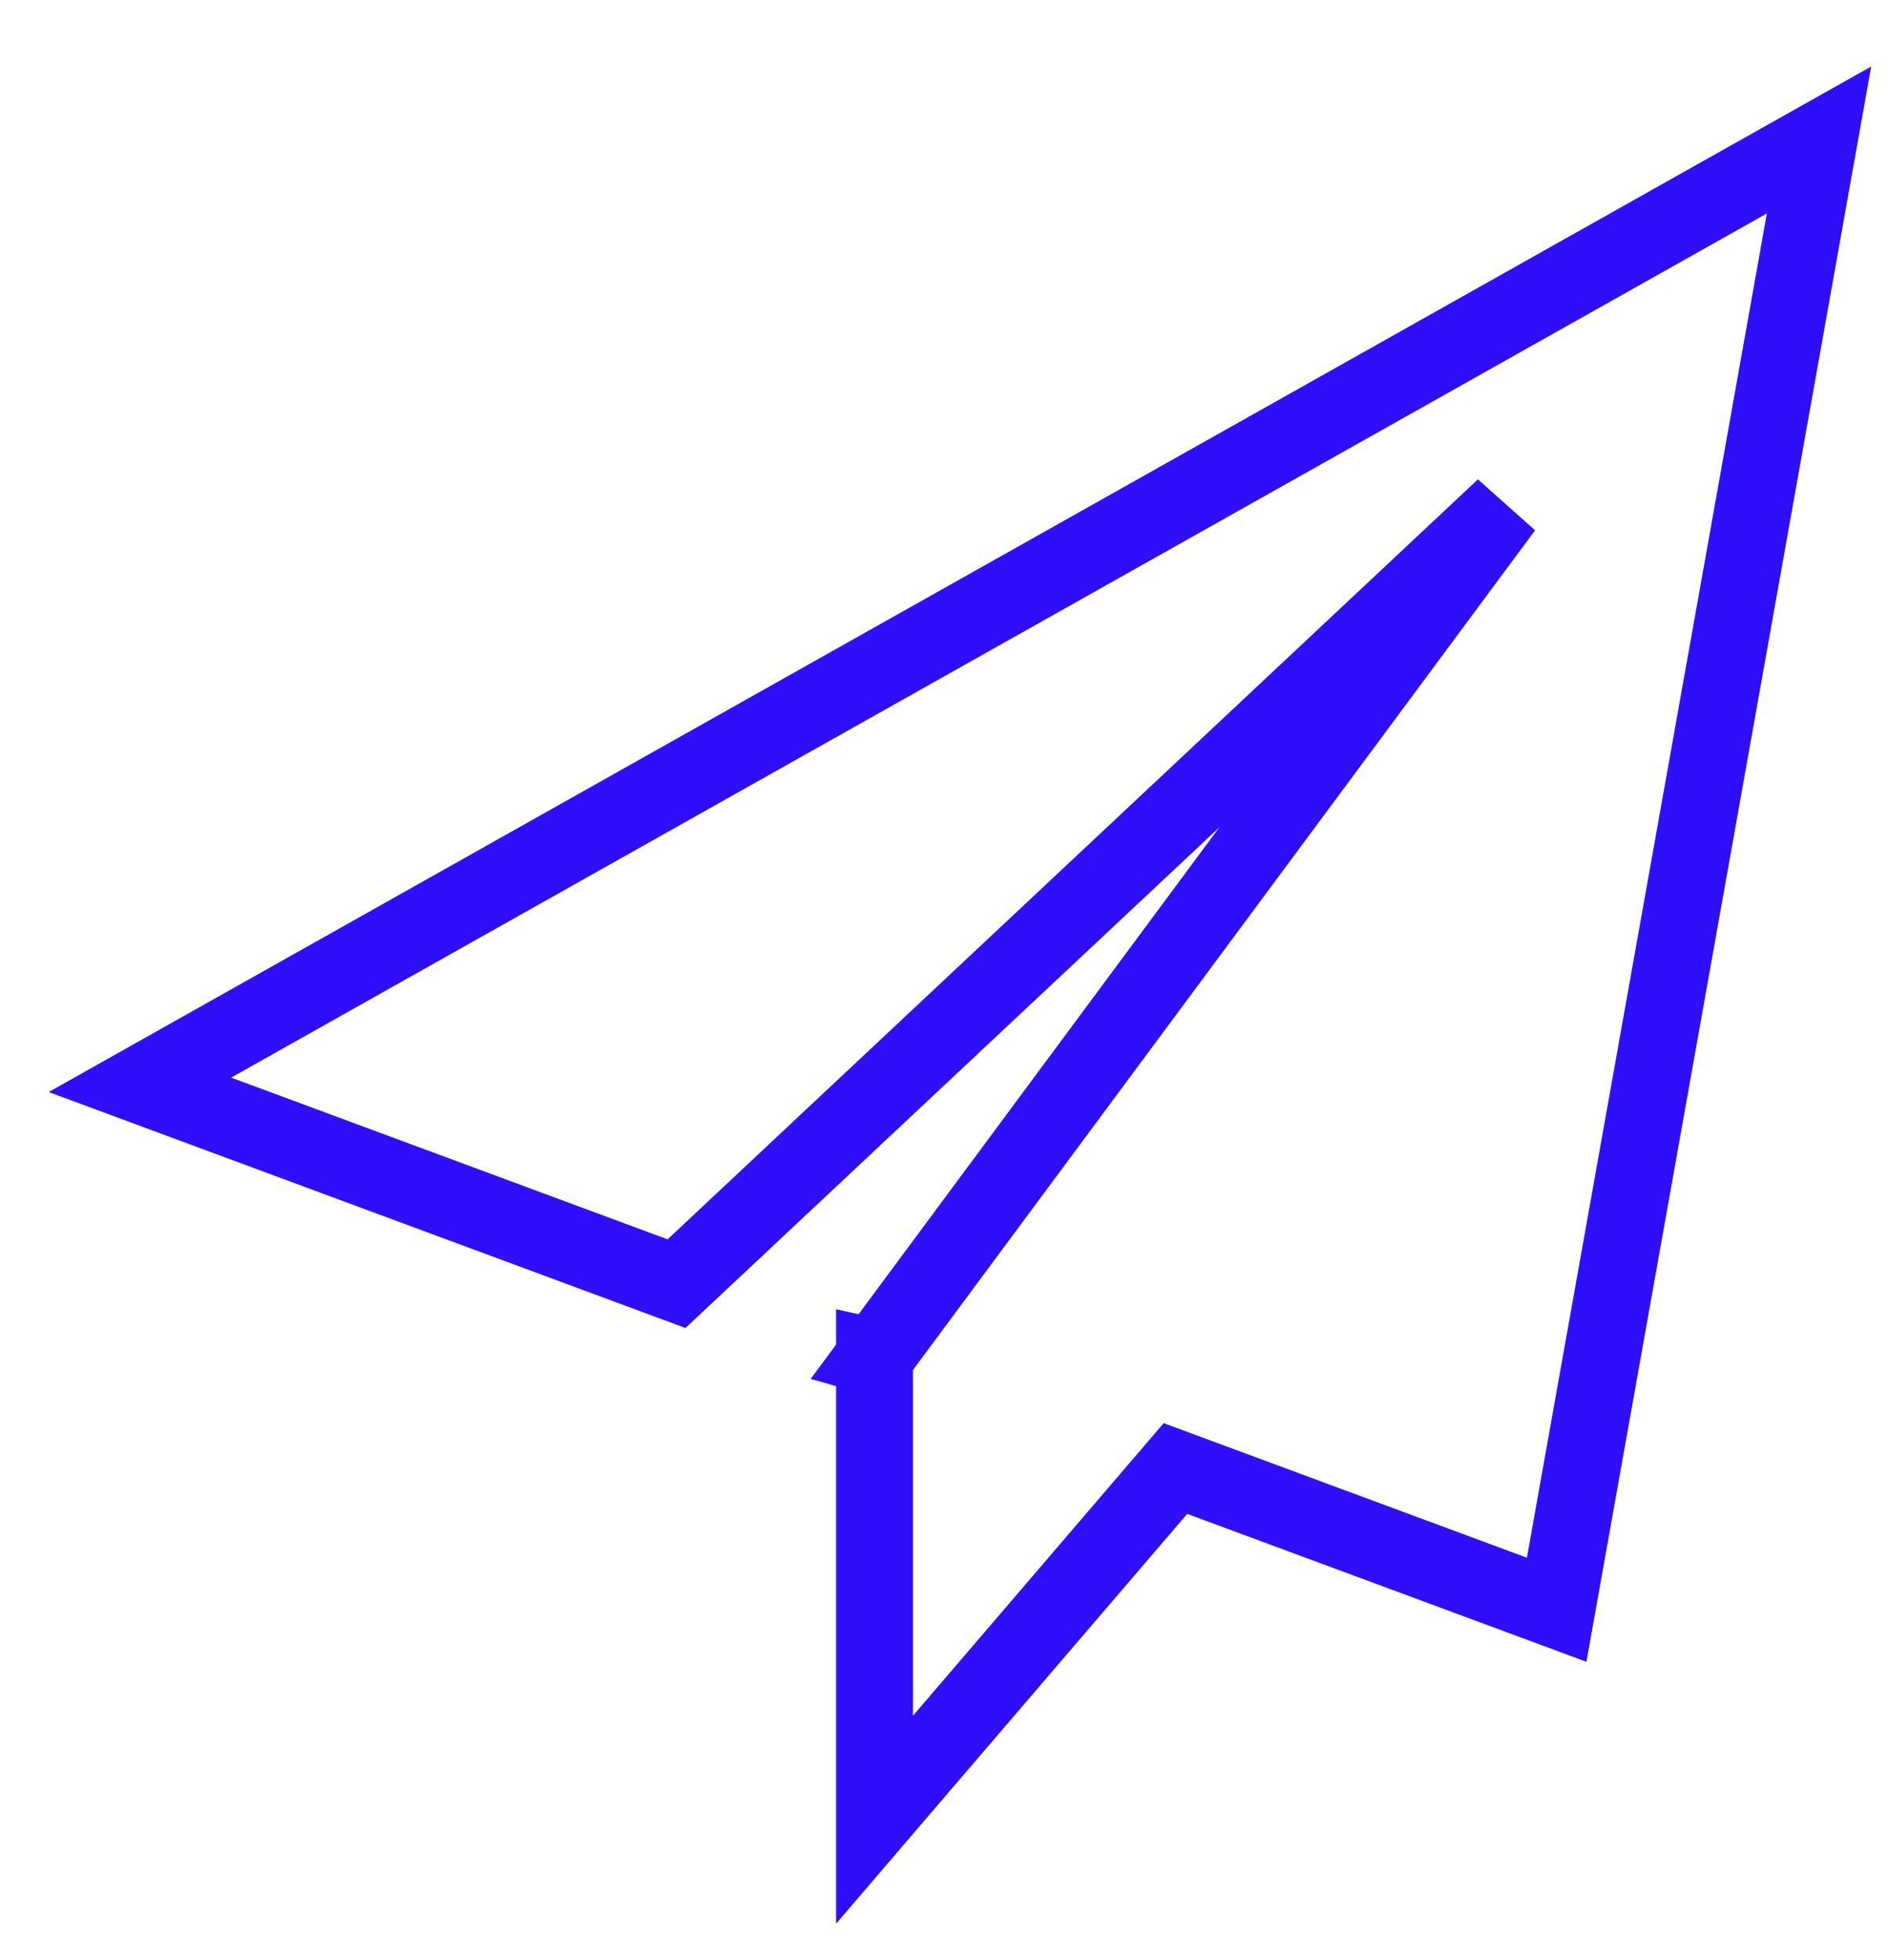 <svg width="27" height="28" viewBox="0 0 27 28" fill="none" xmlns="http://www.w3.org/2000/svg">
<g filter="url(#filter0_i)">
<path d="M26 2L2 15.5L9.67 18.341L21.5 7.25L12.502 19.39L12.509 19.392L12.5 19.39V26L16.801 20.982L22.25 23L26 2Z" fill="white"/>
</g>
<path d="M26 2L2 15.5L9.67 18.341L21.5 7.25L12.502 19.39L12.509 19.392L12.5 19.39V26L16.801 20.982L22.25 23L26 2Z" stroke="#2F0EFA" stroke-width="1.099"/>
<defs>
<filter id="filter0_i" x="0.696" y="0.95" width="26.05" height="30.535" filterUnits="userSpaceOnUse" color-interpolation-filters="sRGB">
<feFlood flood-opacity="0" result="BackgroundImageFix"/>
<feBlend mode="normal" in="SourceGraphic" in2="BackgroundImageFix" result="shape"/>
<feColorMatrix in="SourceAlpha" type="matrix" values="0 0 0 0 0 0 0 0 0 0 0 0 0 0 0 0 0 0 127 0" result="hardAlpha"/>
<feOffset dy="4"/>
<feGaussianBlur stdDeviation="2"/>
<feComposite in2="hardAlpha" operator="arithmetic" k2="-1" k3="1"/>
<feColorMatrix type="matrix" values="0 0 0 0 0 0 0 0 0 0 0 0 0 0 0 0 0 0 0.25 0"/>
<feBlend mode="normal" in2="shape" result="effect1_innerShadow"/>
</filter>
</defs>
</svg>
